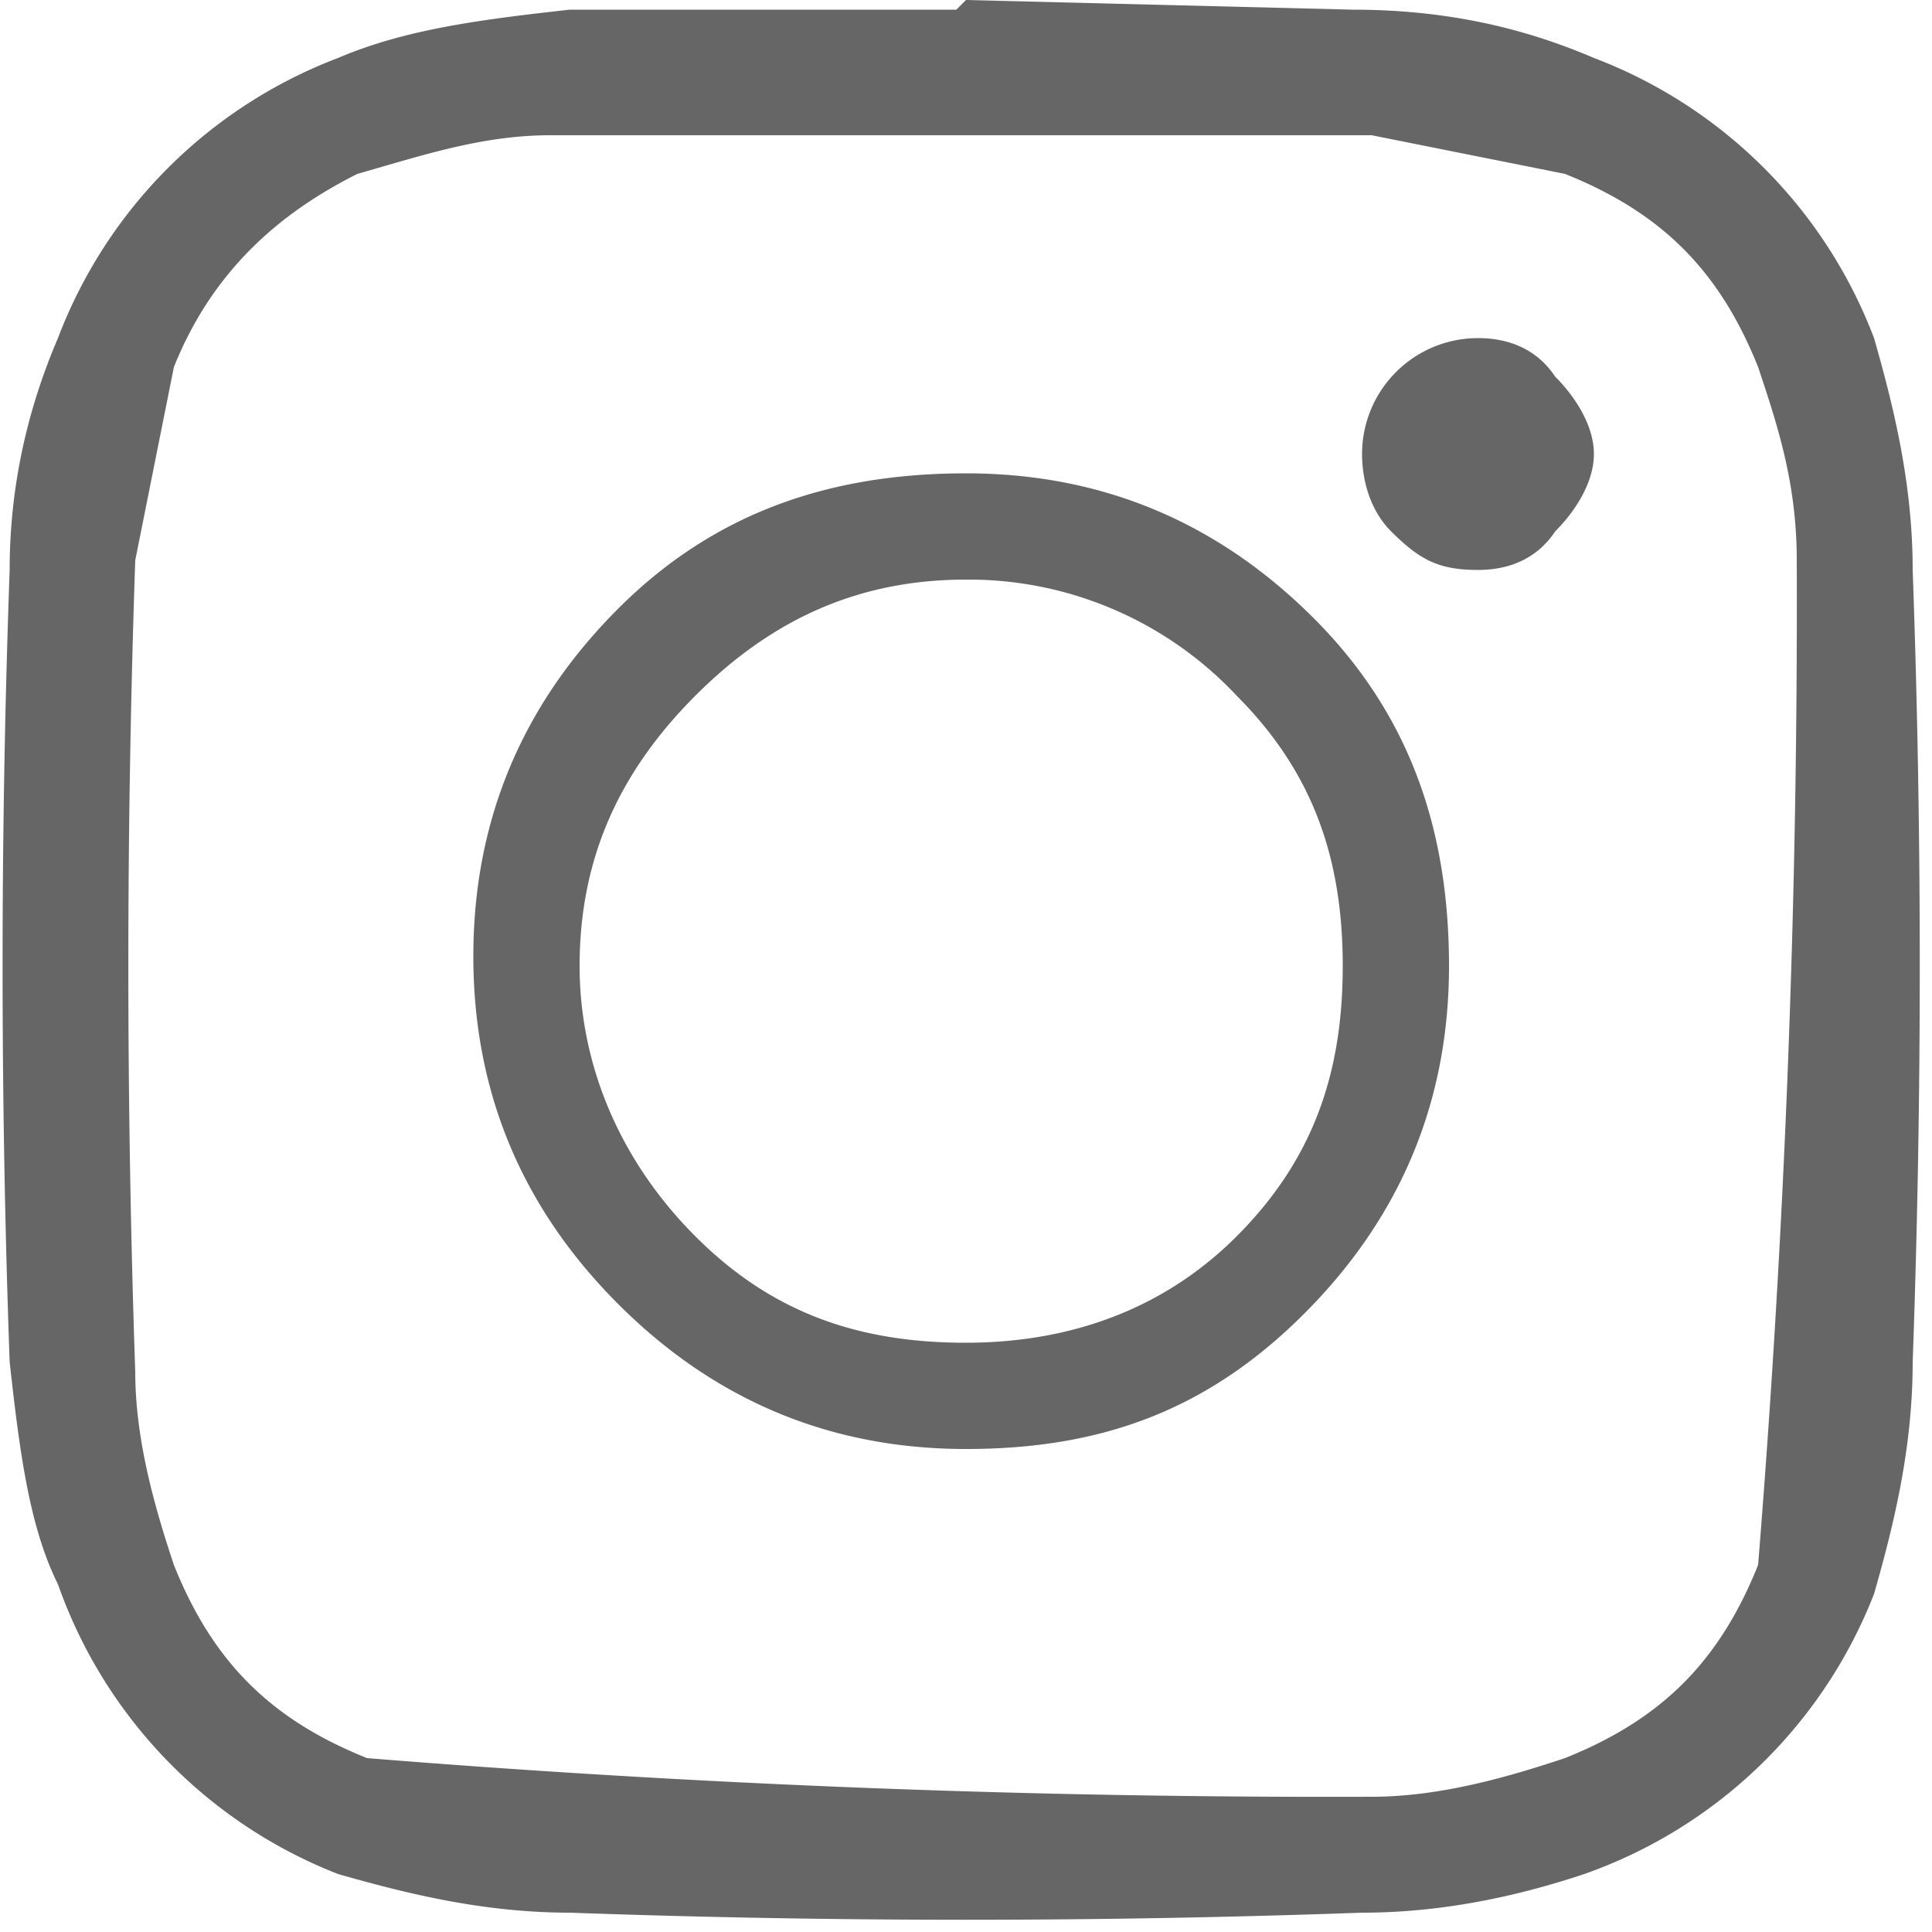 <svg width="20" height="20" fill="none" xmlns="http://www.w3.org/2000/svg"><path d="M10 0l4 .1c1 0 1.8.2 2.5.5a5 5 0 012.9 2.9c.2.7.4 1.5.4 2.4a114.6 114.6 0 010 8.2c0 .9-.2 1.7-.4 2.4a5 5 0 01-3 2.9c-.6.2-1.4.4-2.3.4a114.6 114.6 0 01-8.2 0c-.9 0-1.7-.2-2.4-.4a5 5 0 01-2.9-3c-.3-.6-.4-1.4-.5-2.3a114.7 114.7 0 010-8.2c0-.9.2-1.7.5-2.4A5 5 0 013.5.6C4.2.3 5 .2 5.9.1h4zm0 1.4H5.7c-.7 0-1.3.2-2 .4-.8.4-1.5 1-1.9 2l-.4 2a123.5 123.5 0 000 8.4c0 .7.2 1.4.4 2 .4 1 1 1.6 2 2a123.7 123.7 0 0010.4.4c.7 0 1.4-.2 2-.4 1-.4 1.6-1 2-2a123.7 123.7 0 00.4-10.4c0-.8-.2-1.4-.4-2-.4-1-1-1.6-2-2l-2-.4H10zm0 12.5c1 0 2-.3 2.8-1.1.8-.8 1.1-1.7 1.1-2.8 0-1.1-.3-2-1.1-2.8A3.8 3.8 0 0010 6c-1.1 0-2 .4-2.8 1.2C6.4 8 6 8.9 6 10c0 1 .4 2 1.2 2.8.8.8 1.7 1.1 2.8 1.1zm0-9c1.4 0 2.6.5 3.6 1.5S15 8.6 15 10s-.5 2.6-1.5 3.6S11.4 15 10 15s-2.6-.5-3.6-1.5-1.5-2.2-1.5-3.6.5-2.6 1.5-3.6S8.6 4.9 10 4.9zm6.5-.2c0 .3-.2.6-.4.8-.2.3-.5.4-.8.4-.4 0-.6-.1-.9-.4-.2-.2-.3-.5-.3-.8a1.2 1.2 0 011.2-1.2c.3 0 .6.1.8.4.2.2.4.5.4.8z" fill="#666"/></svg>